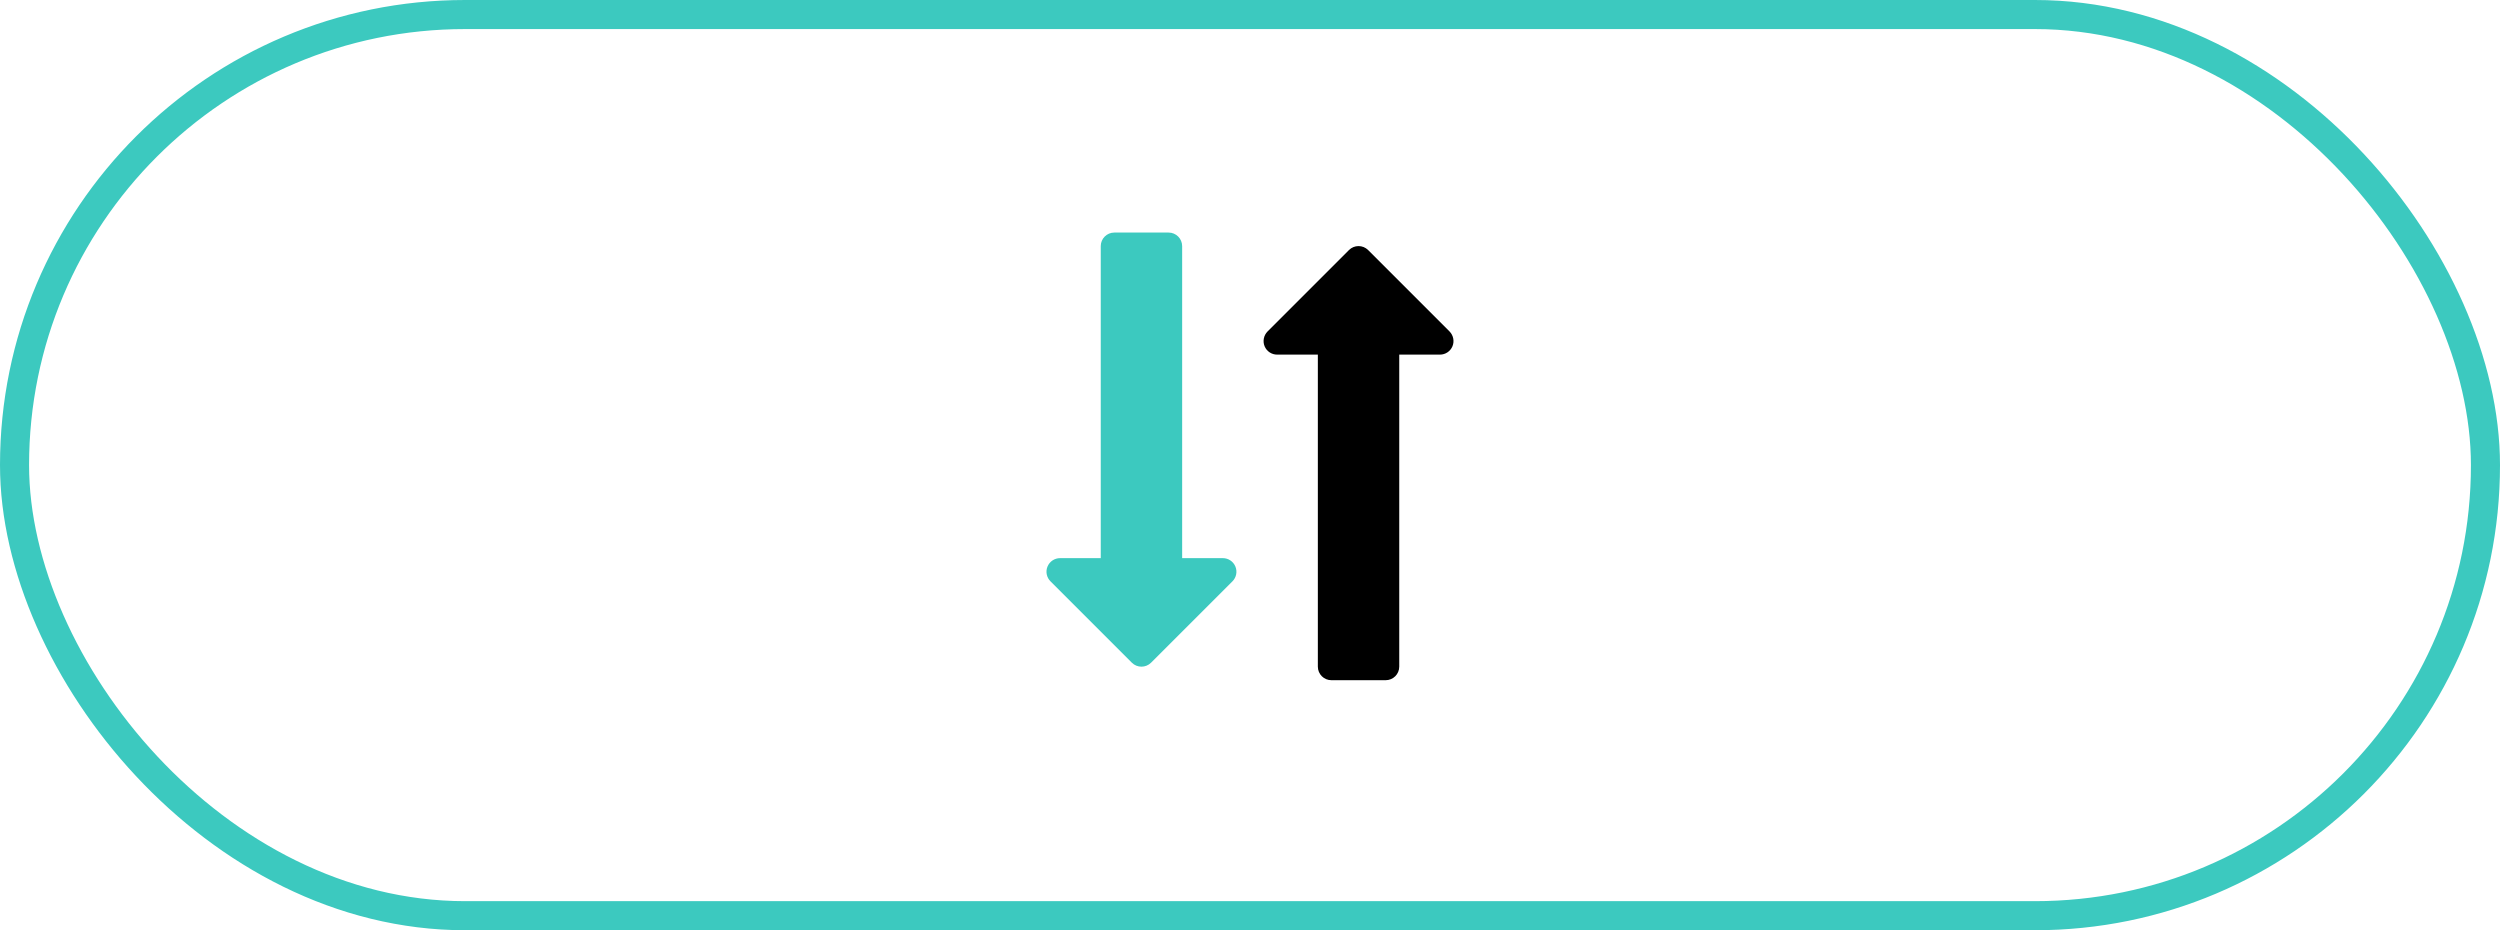 <?xml version="1.0" encoding="UTF-8"?>
<svg width="86px" height="32px" viewBox="0 0 86 32" version="1.1" xmlns="http://www.w3.org/2000/svg" xmlns:xlink="http://www.w3.org/1999/xlink">
    <!-- Generator: Sketch 53.2 (72643) - https://sketchapp.com -->
    <title>switch</title>
    <desc>Created with Sketch.</desc>
    <g id="Exchange" stroke="none" stroke-width="1" fill="none" fill-rule="evenodd">
        <g id="Trade-details" transform="translate(-145, -266)">
            <g id="switch" transform="translate(145, 266)">
                <rect id="Background" stroke="#3CC9BF" x="0.5" y="0.5" width="85" height="31" rx="15.5"></rect>
                <g transform="translate(42.5, 16) rotate(90) translate(-42.5, -16) translate(34.5, 8.5)" fill-rule="nonzero" id="Path">
                    <path d="M14.933,1.866 L4.199,1.866 L4.199,0.466 C4.199,0.278 4.086,0.107 3.911,0.035 C3.737,-0.037 3.537,0.004 3.402,0.136 L0.602,2.936 C0.42,3.118 0.42,3.414 0.602,3.596 L3.402,6.396 C3.537,6.529 3.737,6.569 3.911,6.498 C4.086,6.426 4.199,6.255 4.199,6.066 L4.199,4.666 L14.933,4.666 C15.19,4.666 15.399,4.457 15.399,4.2 L15.399,2.333 C15.399,2.075 15.19,1.866 14.933,1.866 Z" fill="#000000"></path>
                    <path d="M14.797,10.404 L11.997,7.603 C11.863,7.47 11.663,7.43 11.488,7.503 C11.314,7.575 11.2,7.745 11.2,7.934 L11.2,9.334 L0.467,9.334 C0.209,9.334 1.33226763e-14,9.543 1.33226763e-14,9.801 L1.33226763e-14,11.667 C1.33226763e-14,11.925 0.209,12.134 0.467,12.134 L11.2,12.134 L11.2,13.534 C11.2,13.722 11.314,13.893 11.488,13.965 C11.663,14.038 11.863,13.998 11.997,13.864 L14.797,11.064 C14.979,10.882 14.979,10.586 14.797,10.404 Z" fill="#3CC9BF"></path>
                </g>
            </g>
        </g>
    </g>
</svg>
